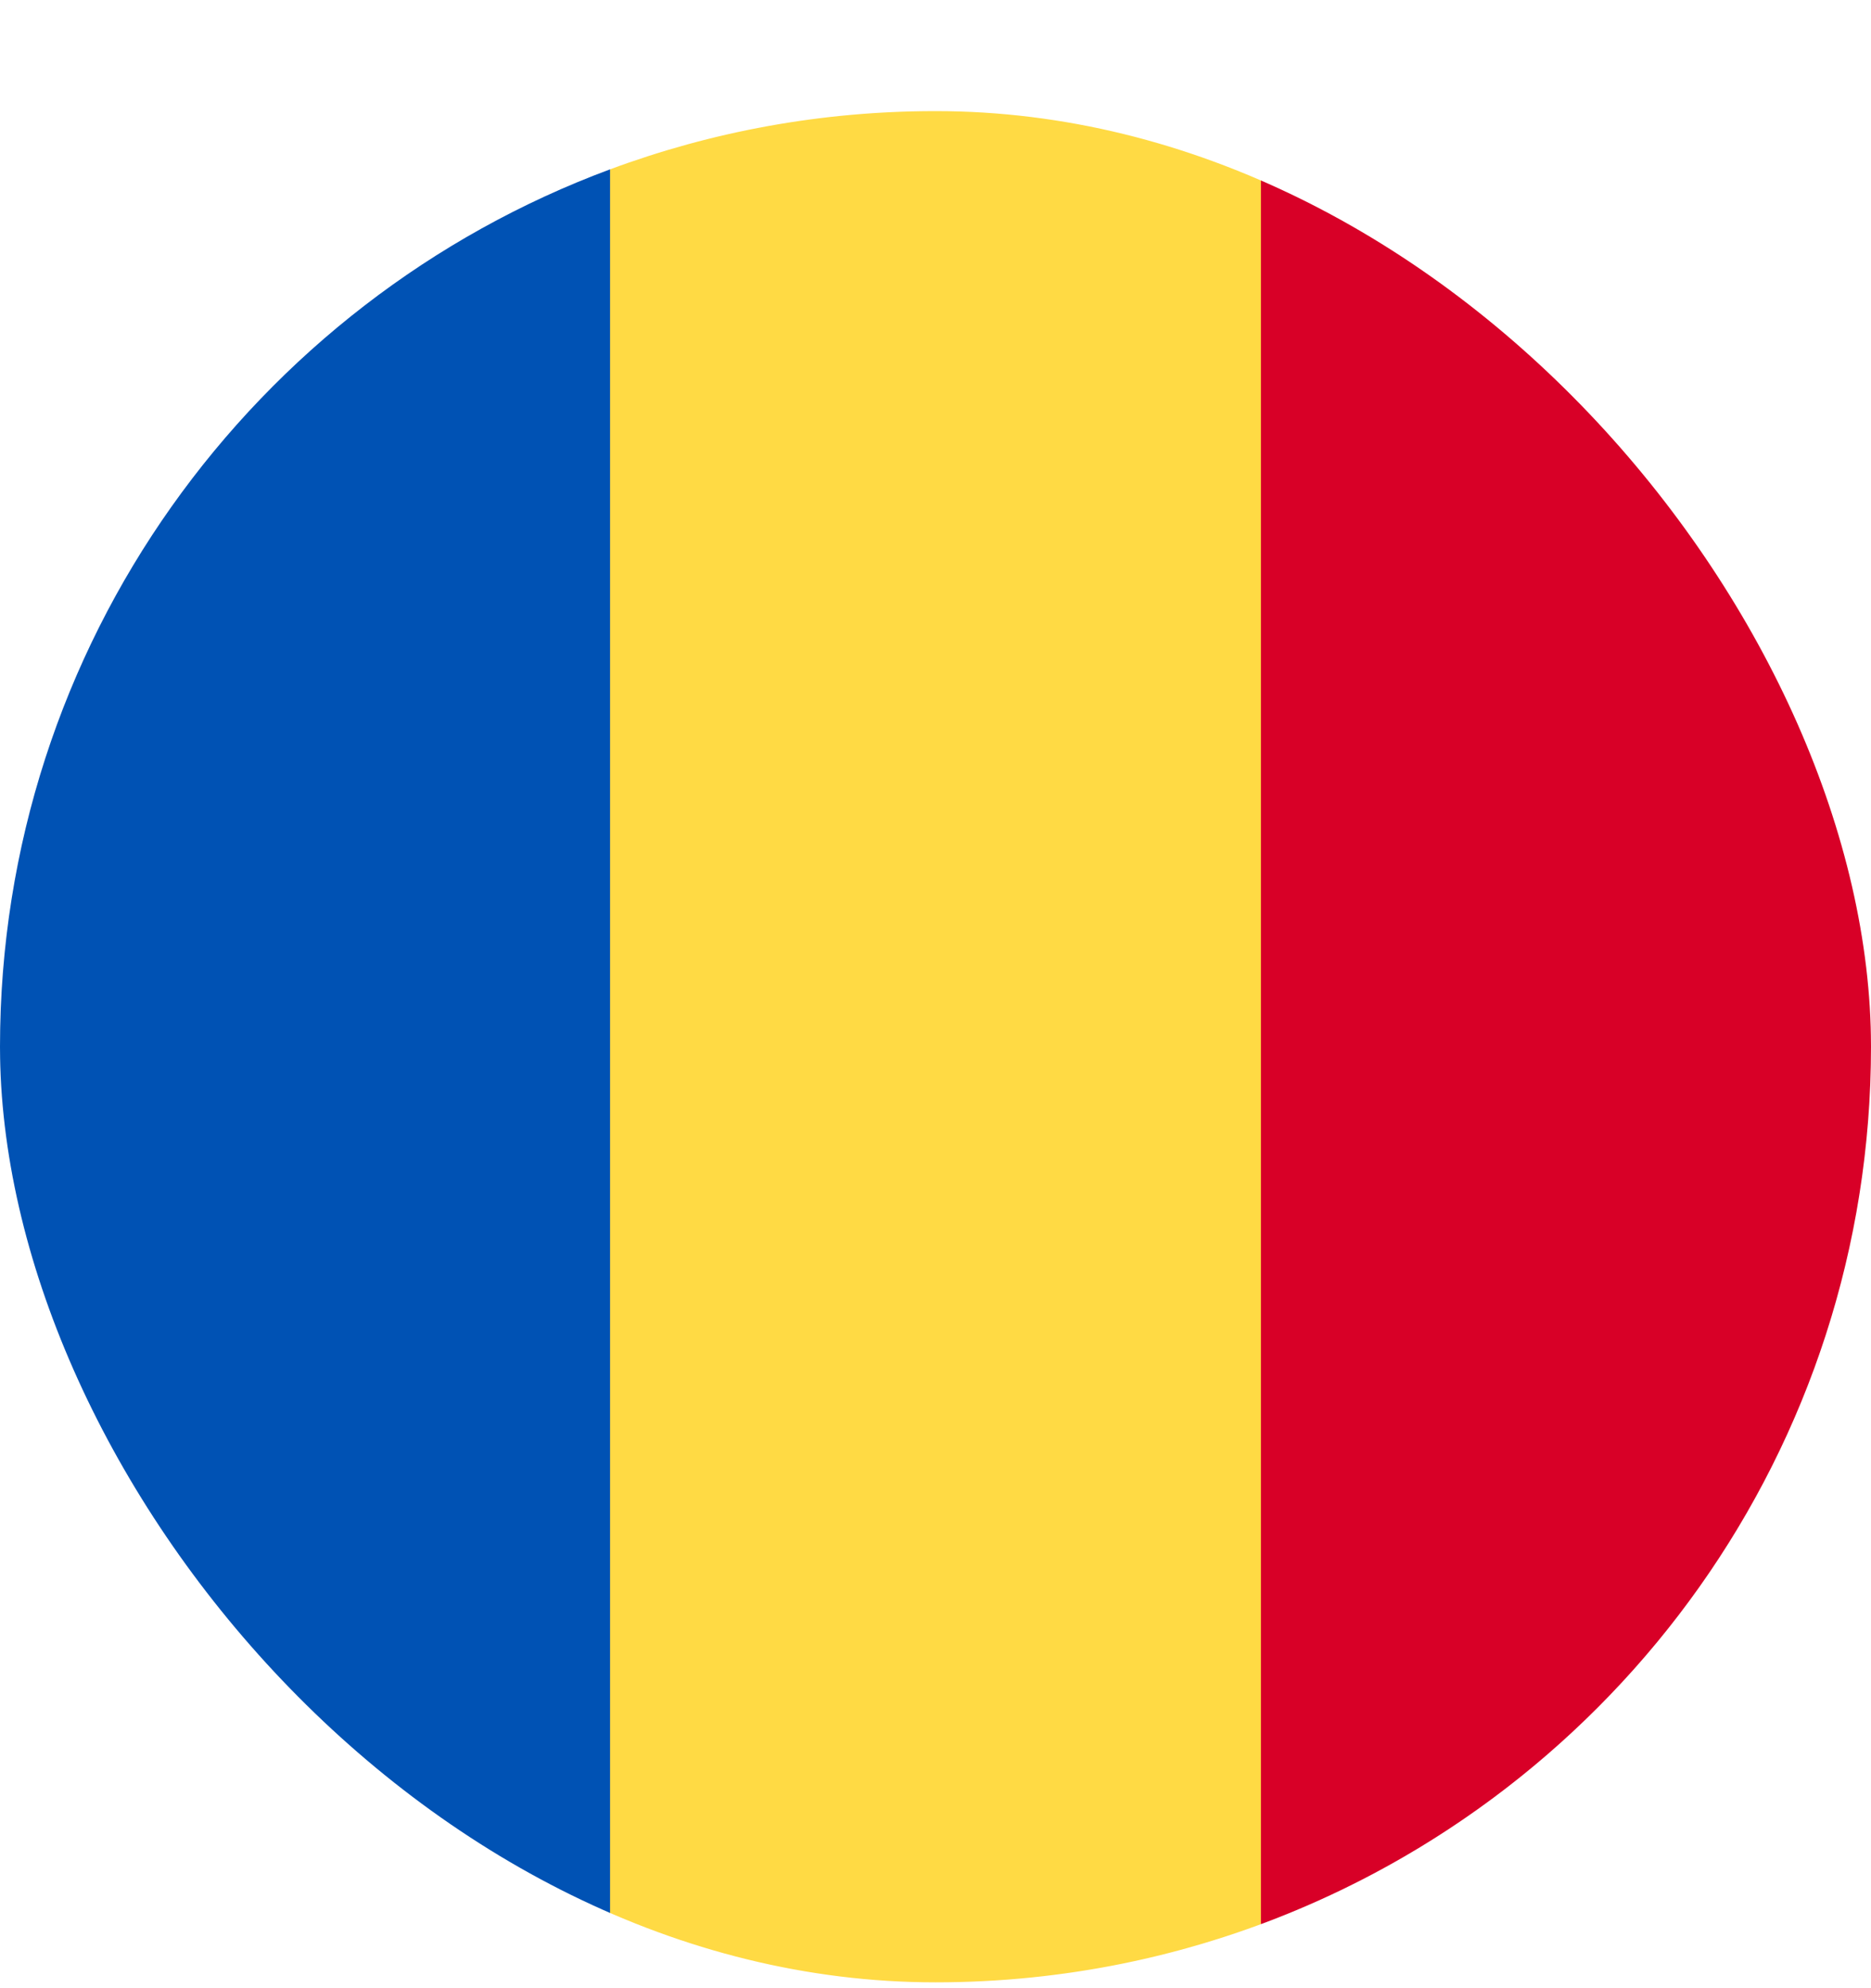 <svg width="16" height="17" viewBox="0 0 16 17" fill="none" xmlns="http://www.w3.org/2000/svg">
<g clip-path="url(#clip0_1_2796)">
<g clip-path="url(#clip1_1_2796)">
<g clip-path="url(#clip2_1_2796)">
<path d="M10.783 1.448C9.916 1.126 8.979 0.95 8 0.95C7.021 0.95 6.084 1.126 5.217 1.448L4.522 8.95L5.217 16.453C6.084 16.774 7.021 16.95 8 16.95C8.979 16.95 9.916 16.774 10.783 16.453L11.478 8.95L10.783 1.448Z" fill="#FFDA44"/>
<path d="M16 8.95C16 5.51 13.829 2.578 10.783 1.448V16.453C13.829 15.322 16 12.39 16 8.95Z" fill="#D80027"/>
<path d="M0 8.95C0 12.39 2.171 15.322 5.217 16.453L5.217 1.448C2.171 2.578 0 5.51 0 8.95Z" fill="#0052B4"/>
</g>
</g>
</g>
<defs>
<clipPath id="clip0_1_2796">
<rect y="0.95" width="16" height="16" rx="8" fill="white"/>
</clipPath>
<clipPath id="clip1_1_2796">
<rect width="16" height="16" fill="white" transform="translate(0 0.95)"/>
</clipPath>
<clipPath id="clip2_1_2796">
<rect width="16" height="16" fill="white" transform="translate(0 0.95)"/>
</clipPath>
</defs>
</svg>
